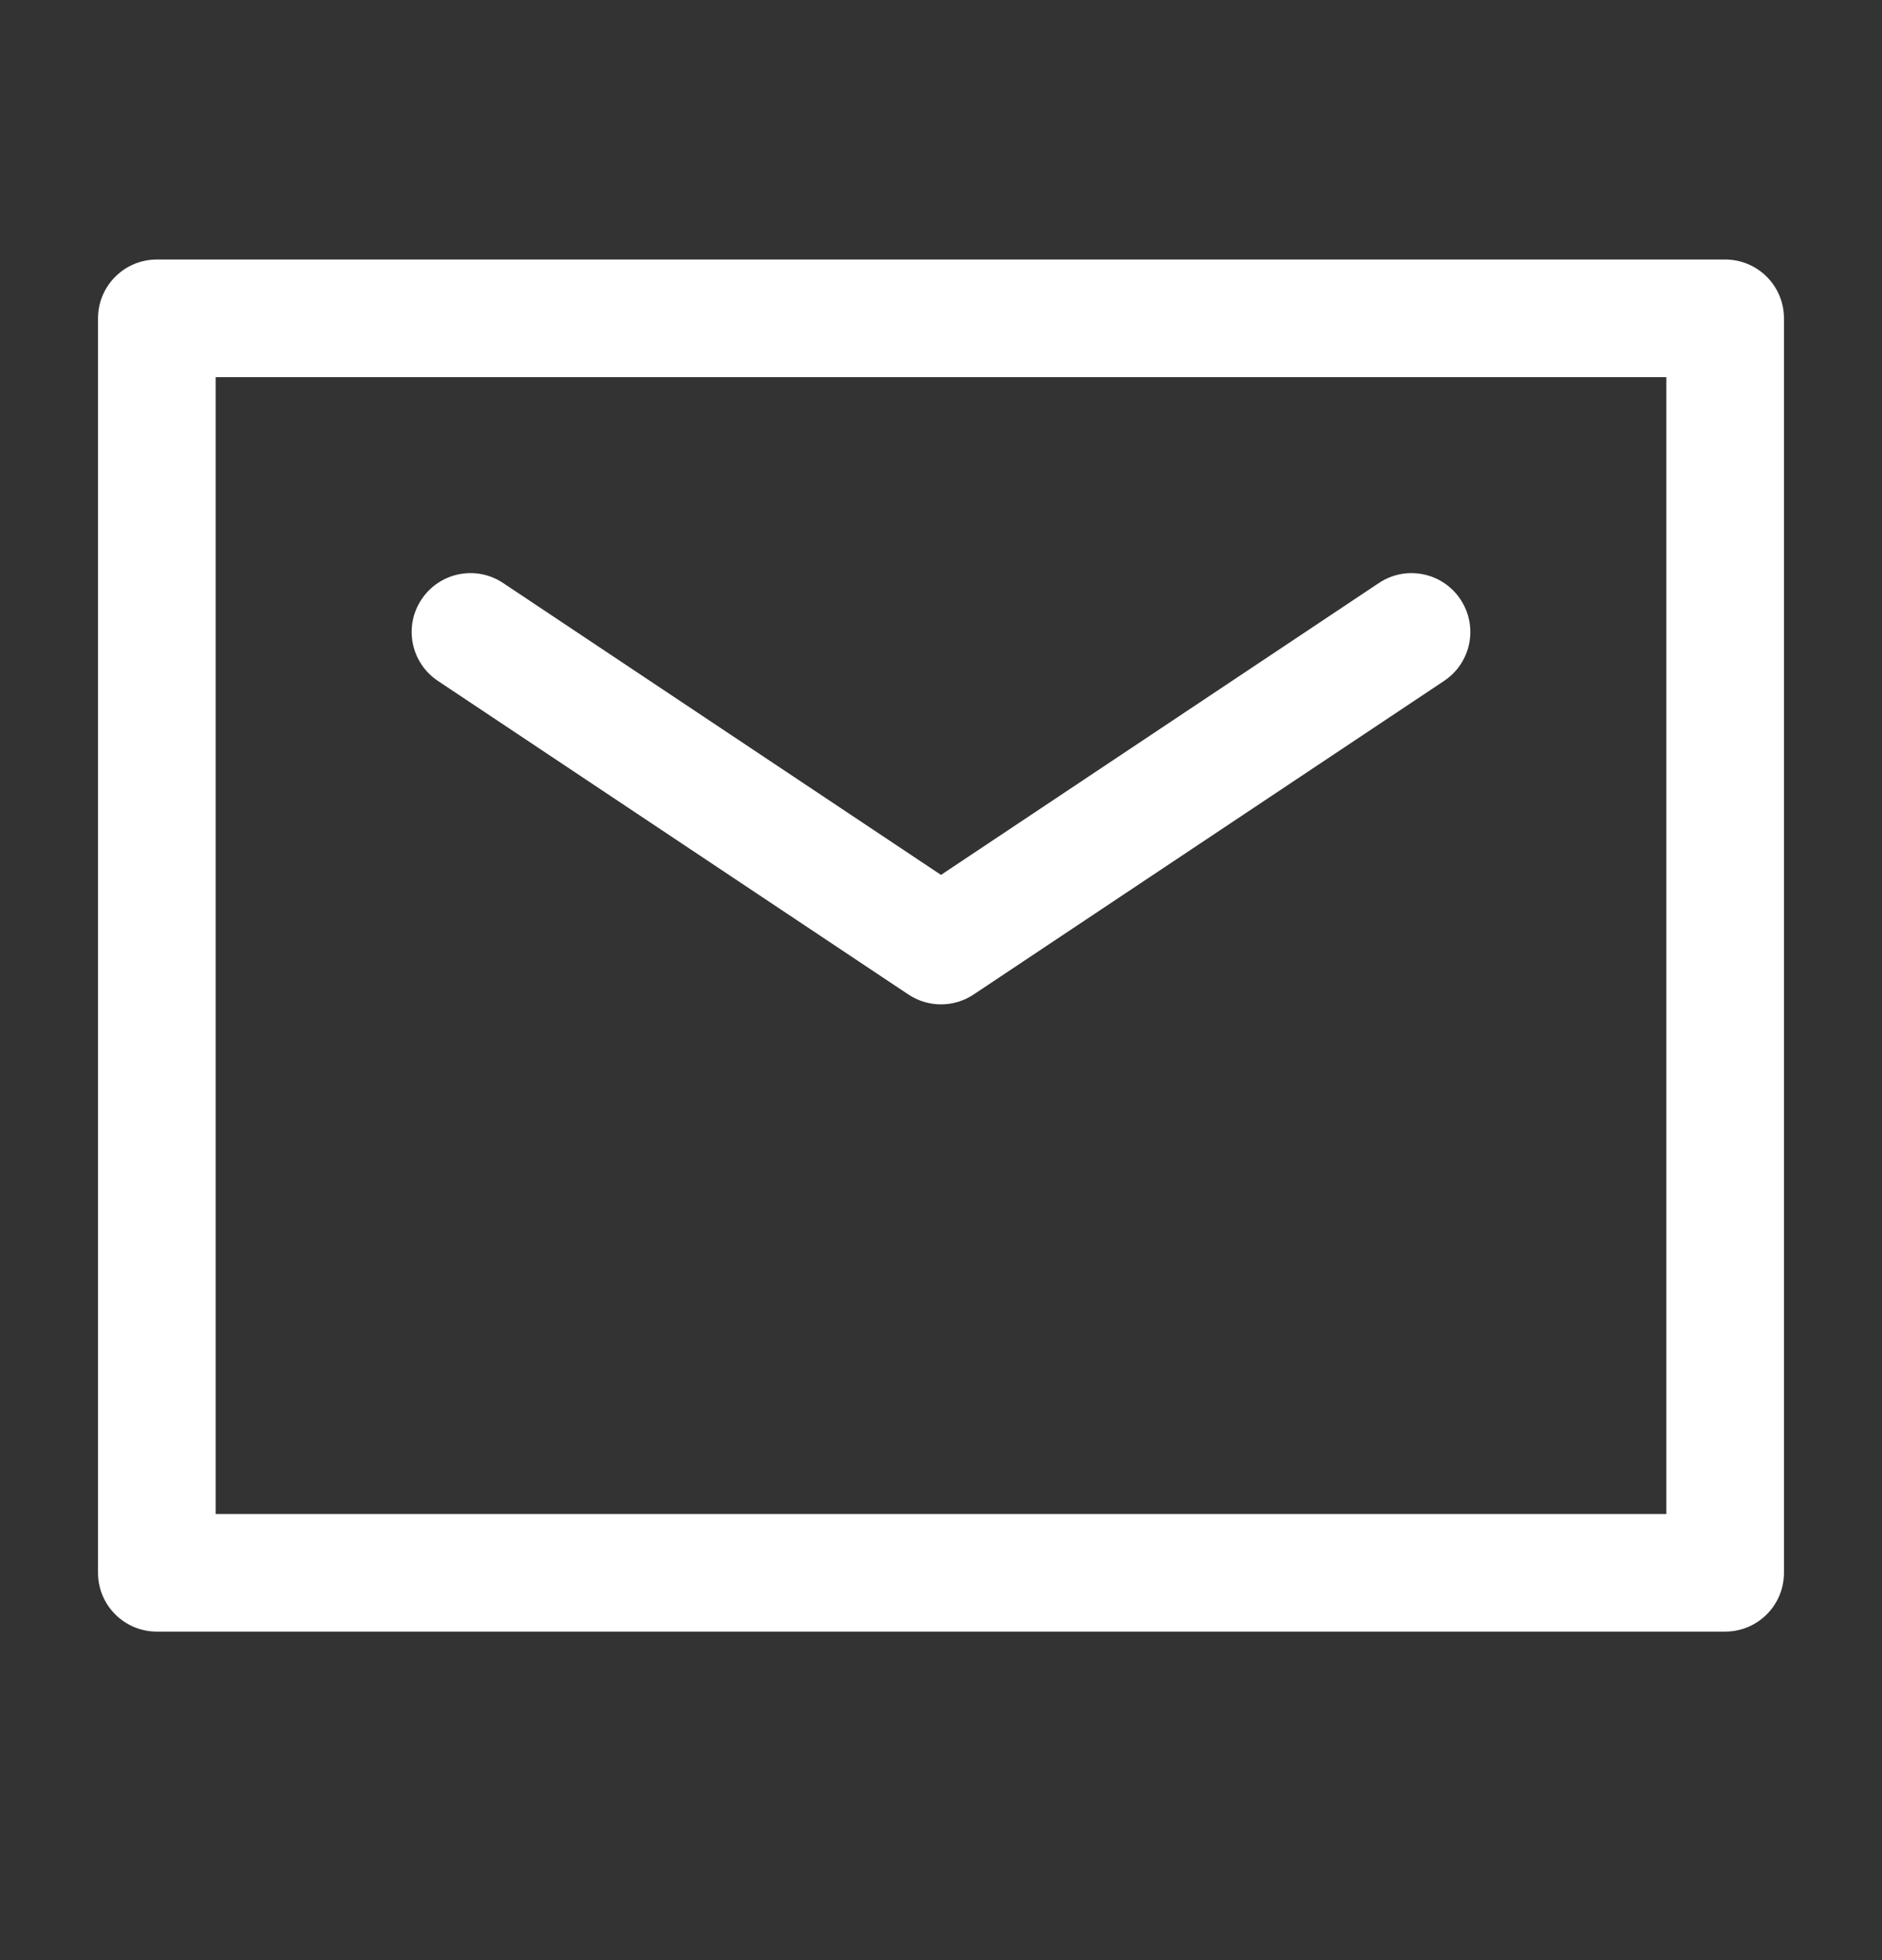 <svg width="24" height="25" viewBox="0 0 24 25" fill="none" xmlns="http://www.w3.org/2000/svg">
<rect x="0" y="0" width="24" height="25" fill="#333333" stroke="none"/>
<path fill-rule="evenodd" clip-rule="evenodd" d="M2 3.31C1.586 3.31 1.25 3.646 1.25 4.06V20.06C1.25 20.474 1.586 20.81 2 20.81H22C22.414 20.81 22.75 20.474 22.75 20.06V4.06C22.75 3.646 22.414 3.31 22 3.31H2ZM2.75 19.31V4.81H21.25V19.31H2.75ZM6.416 7.436C6.071 7.206 5.606 7.299 5.376 7.644C5.146 7.989 5.239 8.454 5.584 8.684L11.584 12.684C11.836 12.852 12.164 12.852 12.416 12.684L18.416 8.684C18.761 8.454 18.854 7.989 18.624 7.644C18.394 7.299 17.929 7.206 17.584 7.436L12 11.159L6.416 7.436Z" fill="white"/>
</svg>
